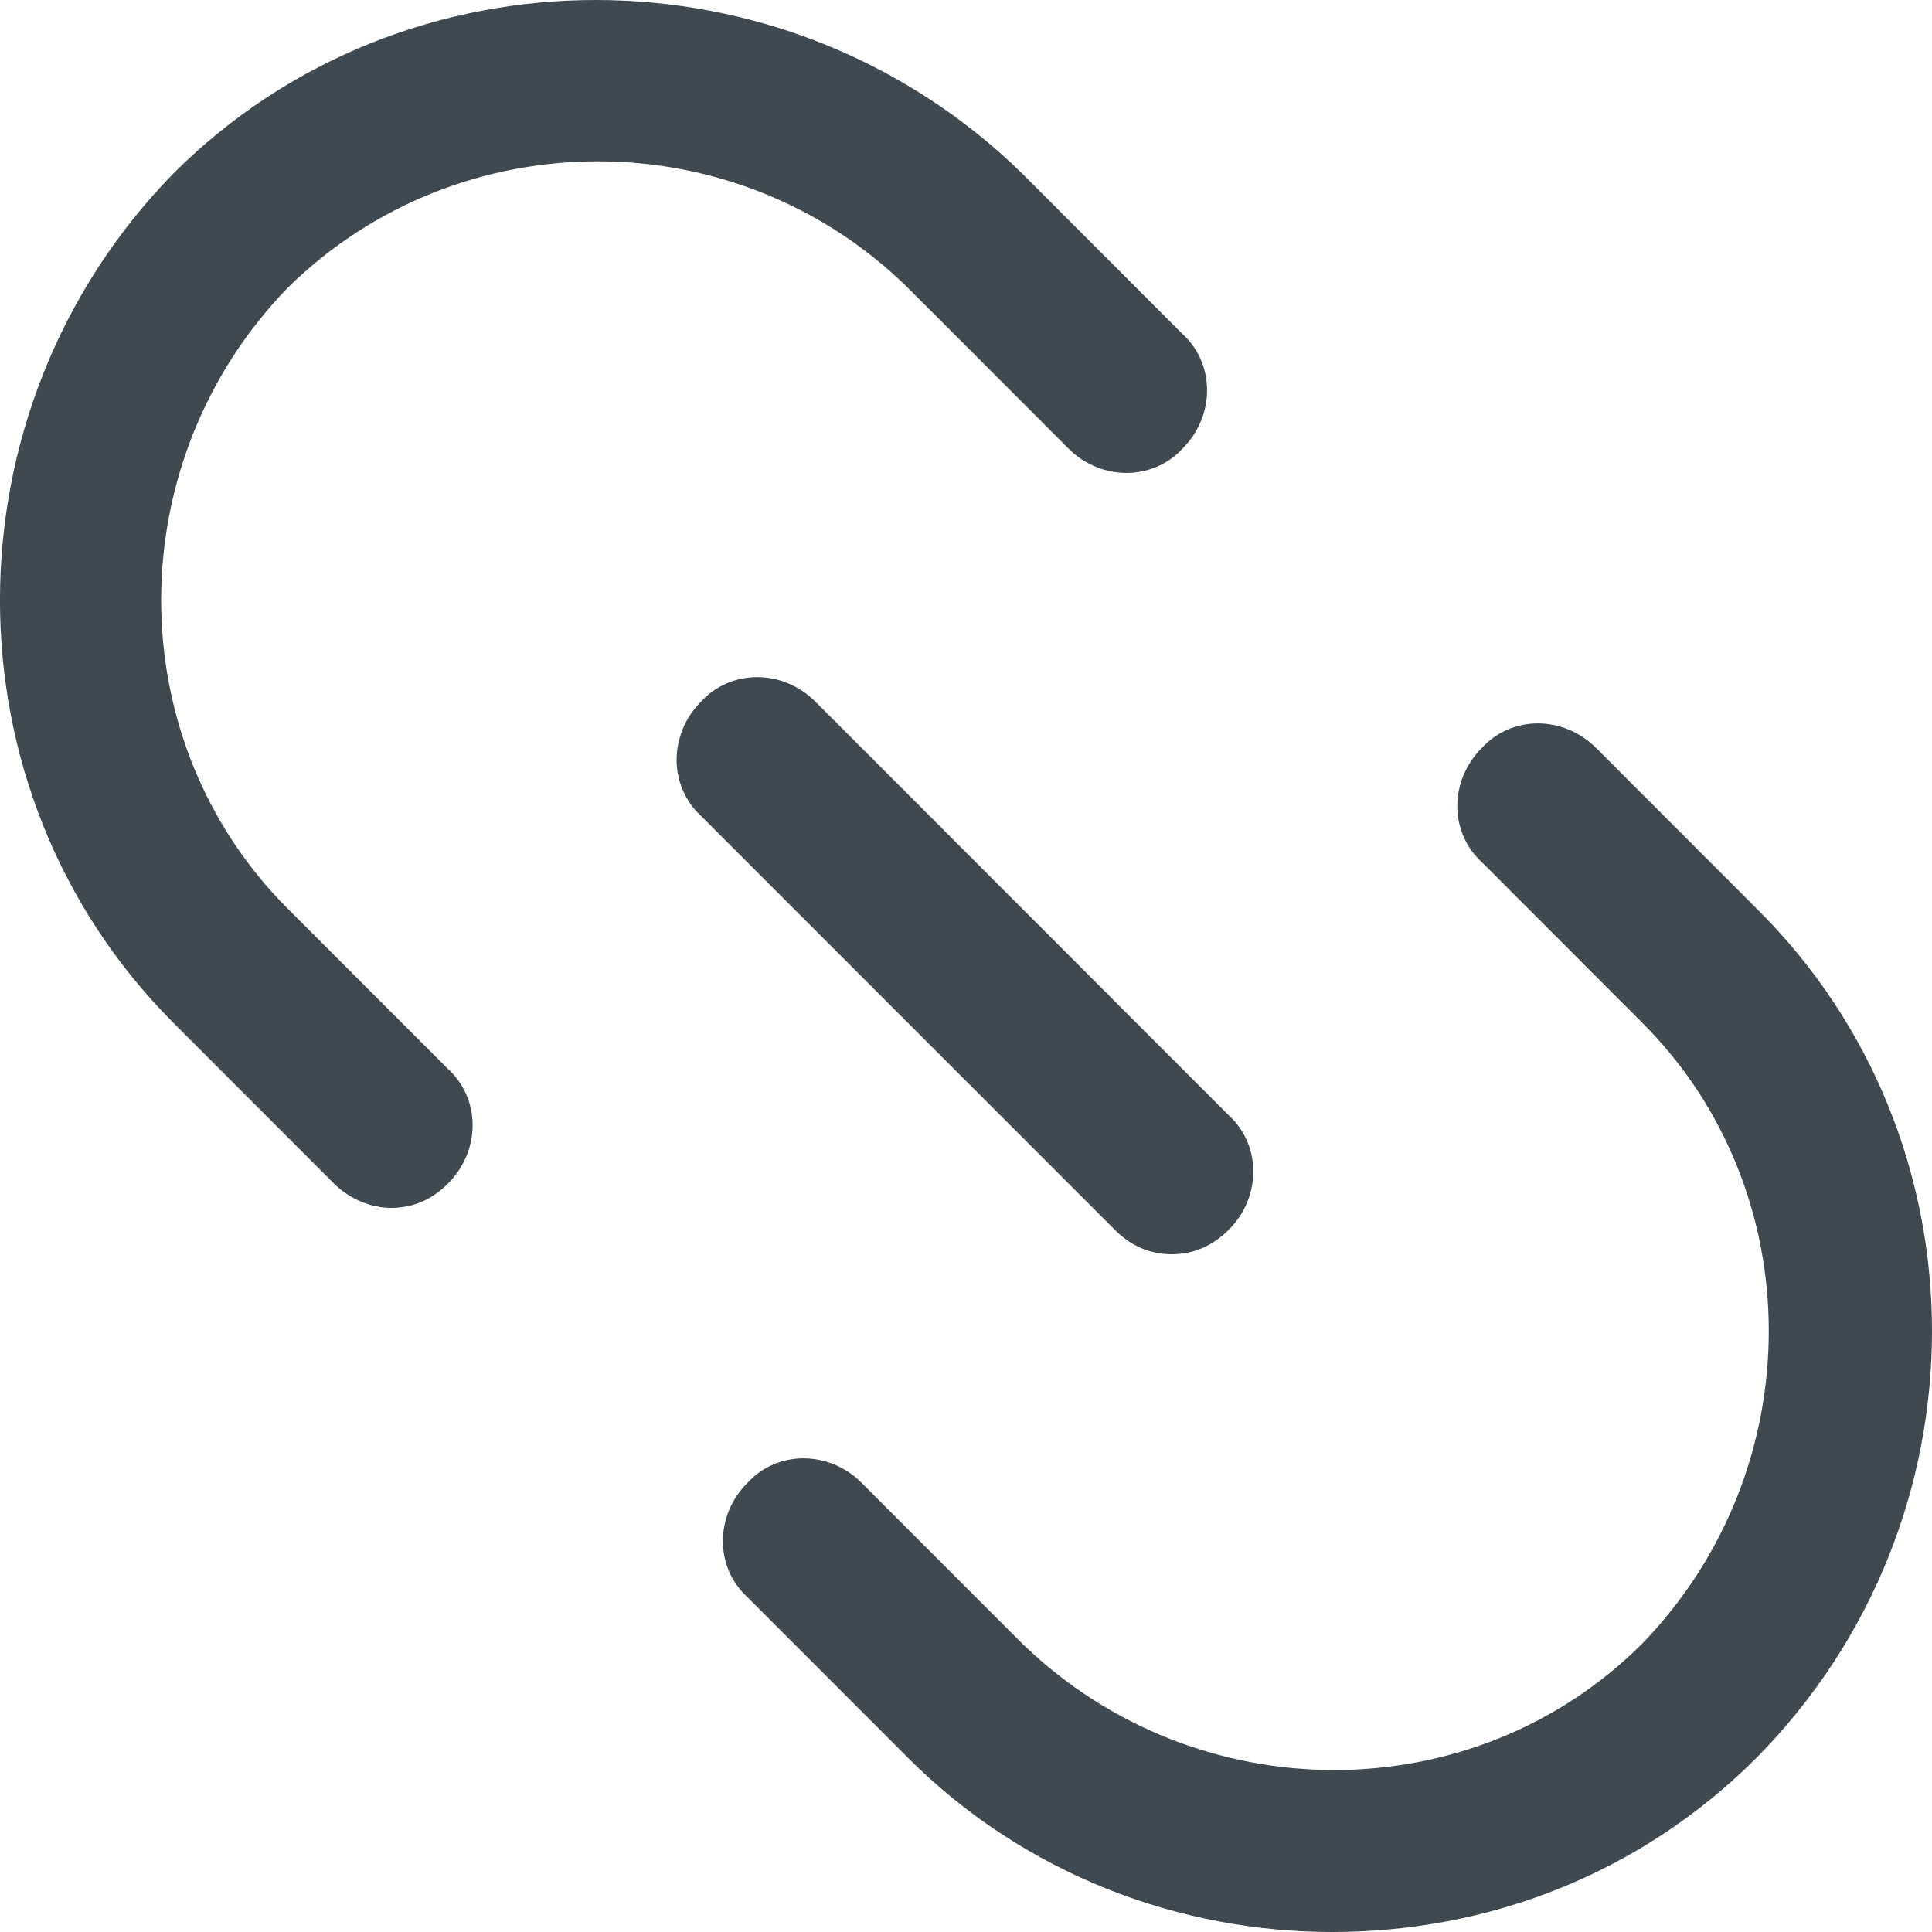 <svg width="15" height="15" viewBox="0 0 15 15" fill="none" xmlns="http://www.w3.org/2000/svg">
<path d="M13.638 7.054L12.392 5.807C12.138 5.553 11.737 5.553 11.505 5.807C11.251 6.06 11.251 6.462 11.505 6.694L12.751 7.941C14.06 9.251 14.06 11.407 12.751 12.76C11.441 14.07 9.287 14.07 7.936 12.76L6.69 11.513C6.436 11.259 6.035 11.259 5.803 11.513C5.549 11.767 5.549 12.168 5.803 12.4L7.049 13.647C7.957 14.556 9.16 15 10.343 15C11.547 15 12.73 14.556 13.638 13.647C15.454 11.809 15.454 8.85 13.638 7.054Z" fill="#404950"/>
<path d="M7.049 2.235L8.295 3.482C8.548 3.735 8.949 3.735 9.182 3.482C9.435 3.228 9.435 2.827 9.182 2.594L7.936 1.347C6.098 -0.449 3.142 -0.449 1.346 1.347C-0.449 3.186 -0.449 6.145 1.346 7.941L2.592 9.188C2.719 9.315 2.888 9.378 3.036 9.378C3.205 9.378 3.353 9.315 3.479 9.188C3.733 8.934 3.733 8.533 3.479 8.3L2.233 7.054C0.924 5.743 0.924 3.588 2.233 2.235C3.564 0.925 5.718 0.925 7.049 2.235Z" fill="#404950"/>
<path d="M9.097 9.738C9.266 9.738 9.414 9.674 9.541 9.547C9.794 9.294 9.794 8.892 9.541 8.66L6.33 5.447C6.077 5.194 5.676 5.194 5.443 5.447C5.19 5.701 5.19 6.102 5.443 6.335L8.654 9.547C8.78 9.674 8.928 9.738 9.097 9.738Z" fill="#404950"/>
</svg>
